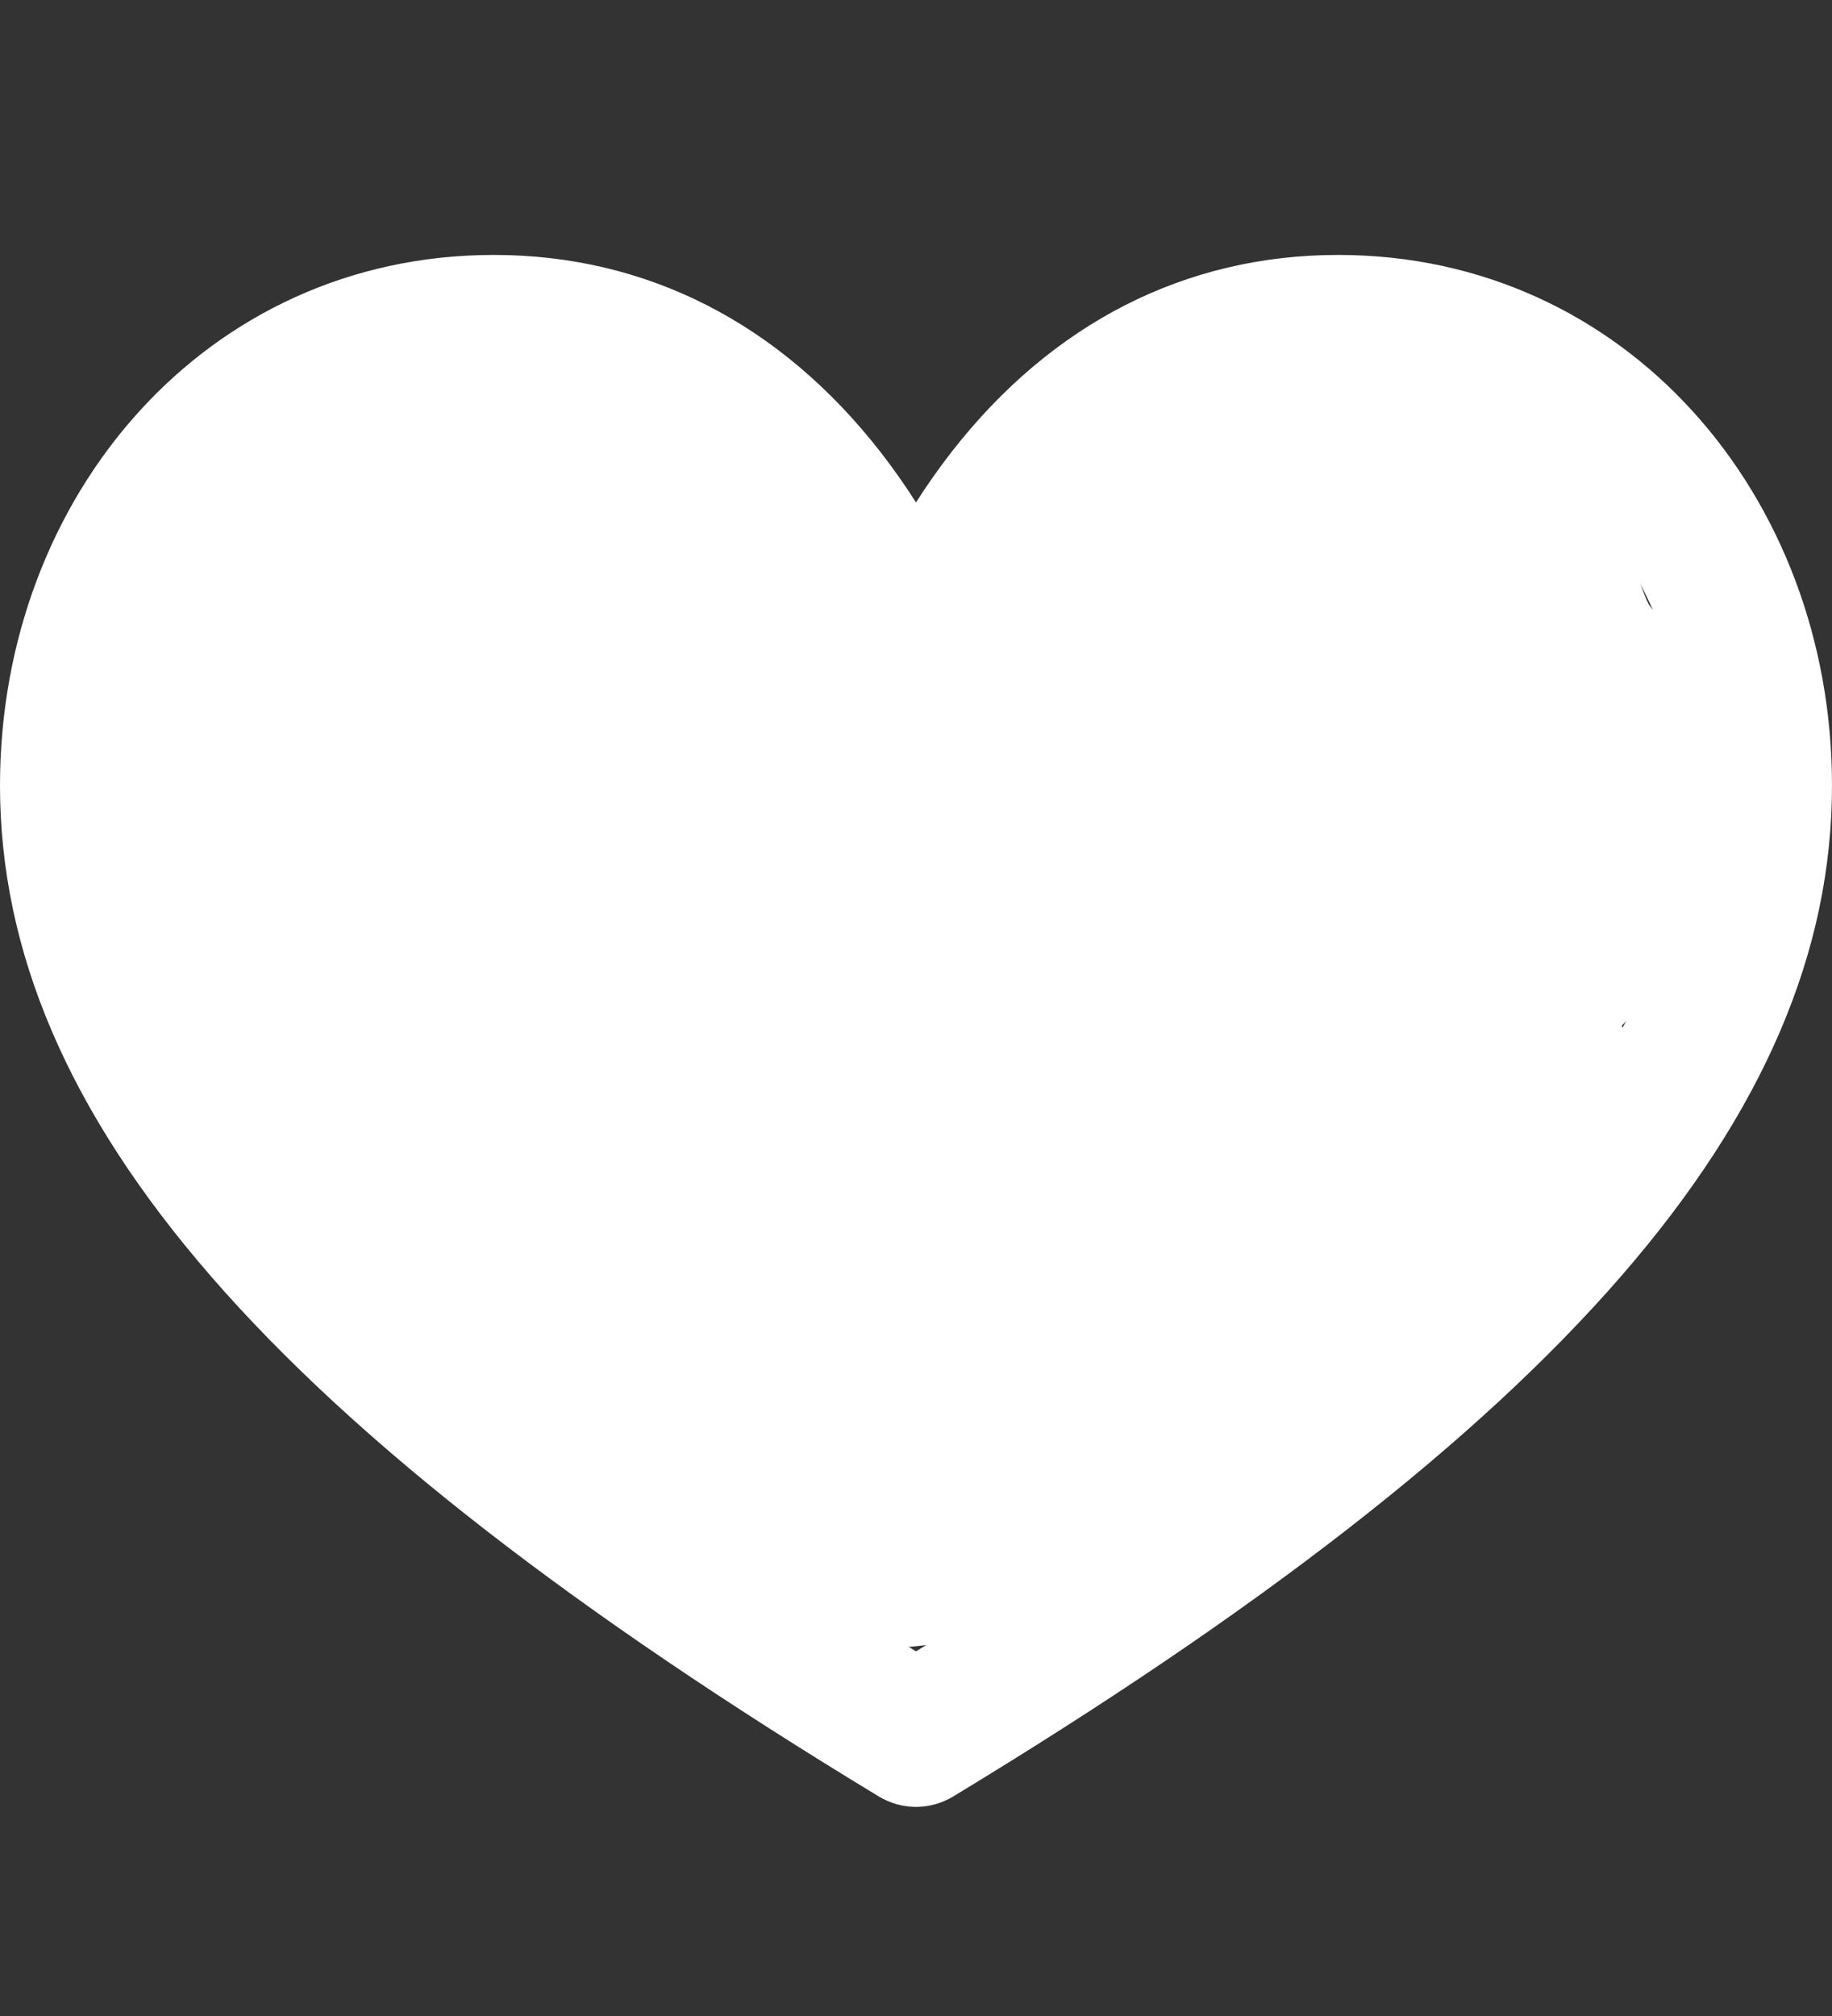 <svg width="20" height="22" viewBox="0 0 20 22" fill="none" xmlns="http://www.w3.org/2000/svg">
<rect x="0" y="0" width="20" height="22" fill="#333333" stroke="none"/>
<g clip-path="url(#clip0_1_3835)">
<path d="M14.609 2.782C12.946 2.782 11.487 3.524 10.392 4.927C10.246 5.115 10.115 5.302 10 5.483C9.885 5.302 9.754 5.115 9.608 4.927C8.513 3.524 7.054 2.782 5.391 2.782C2.248 2.782 0 5.414 0 8.571C0 12.182 2.959 15.585 9.595 19.605C9.72 19.68 9.86 19.718 10 19.718C10.14 19.718 10.28 19.68 10.405 19.605C17.041 15.585 20 12.182 20 8.571C20 5.415 17.754 2.782 14.609 2.782ZM16.373 13.067C14.992 14.609 12.904 16.232 10 18.021C7.096 16.232 5.008 14.609 3.627 13.067C2.238 11.517 1.562 10.047 1.562 8.571C1.562 6.298 3.099 4.345 5.391 4.345C6.558 4.345 7.553 4.852 8.348 5.853C8.984 6.653 9.252 7.48 9.254 7.486C9.356 7.812 9.658 8.034 10 8.034C10.342 8.034 10.644 7.812 10.746 7.486C10.748 7.478 11.008 6.677 11.623 5.889C12.423 4.864 13.428 4.345 14.609 4.345C16.903 4.345 18.438 6.3 18.438 8.571C18.438 10.047 17.762 11.517 16.373 13.067Z" fill="white"/>
<path d="M11.493 6.606C11.566 7.261 12.526 8.132 13.2 7.94C13.771 7.777 12.503 5.943 13.506 5.72C14.113 5.585 15.282 5.596 15.817 5.894C16.481 6.263 16.403 7.003 16.828 7.534C17.762 8.702 17.114 10.027 15.892 10.706C15.312 11.029 14.772 11.64 14.359 12.156C14.15 12.418 14.714 12.135 14.923 12.123C15.125 12.111 15.545 11.834 15.701 11.709C15.772 11.652 16.431 11.384 16.182 11.527C15.876 11.701 15.746 12.005 15.519 12.264C15.271 12.548 14.972 12.589 14.699 12.802C14.04 13.315 13.646 13.968 12.769 14.219C12.209 14.379 11.735 15.337 11.377 15.734C11.069 16.077 9.937 16.679 9.406 16.414C9.025 16.223 8.881 15.623 8.586 15.329C8.31 15.053 7.967 14.859 7.691 14.583C7.193 14.085 6.518 13.812 5.91 13.465C5.083 12.992 3.559 11.303 3.301 10.4C2.902 9.002 2.349 7.747 3.111 6.308C3.439 5.687 4.364 5.413 5.007 5.413C5.736 5.413 6.409 6.101 7.103 6.3C8.758 6.773 9.712 8.544 11.642 8.544C12.607 8.544 13.437 8.246 14.401 8.246C14.517 8.246 15.378 8.064 15.345 8.18C15.258 8.483 13.609 9.304 13.283 9.514C12.844 9.795 12.407 10.146 11.941 10.367C11.38 10.632 10.496 10.505 9.886 10.483C9.414 10.465 8.839 9.898 8.511 9.588C8.09 9.19 7.527 8.98 7.02 8.727C6.426 8.429 6.029 7.847 5.463 7.443C5.418 7.41 5.38 8.781 5.38 8.992C5.38 9.664 6.104 10.031 6.573 10.4C7.593 11.201 8.549 11.676 9.853 11.676C10.514 11.676 12.195 11.361 12.686 11.825C13.683 12.766 11.576 13.142 10.93 13.167C10.241 13.193 8.784 13.563 8.362 12.719" stroke="white" stroke-width="3" stroke-linecap="round"/>
<path d="M14.476 13.465C13.5 13.573 13.402 14.658 12.314 14.658C11.937 14.658 11.631 14.748 11.262 14.815C10.687 14.919 10.085 15.344 9.555 15.403C8.809 15.486 8.174 15.429 7.617 14.732C7.085 14.067 6.573 13.642 6.573 12.719" stroke="white" stroke-width="3" stroke-linecap="round"/>
<path d="M6.722 12.719C6.722 13.407 7.158 14.036 7.435 14.658C7.62 15.075 7.049 14.736 7.021 14.508C6.978 14.171 6.573 14.014 6.573 13.614" stroke="white" stroke-width="3" stroke-linecap="round"/>
</g>
<defs>
<clipPath id="clip0_1_3835">
<rect width="20" height="20.936" fill="white" transform="translate(0 0.782)"/>
</clipPath>
</defs>
</svg>
